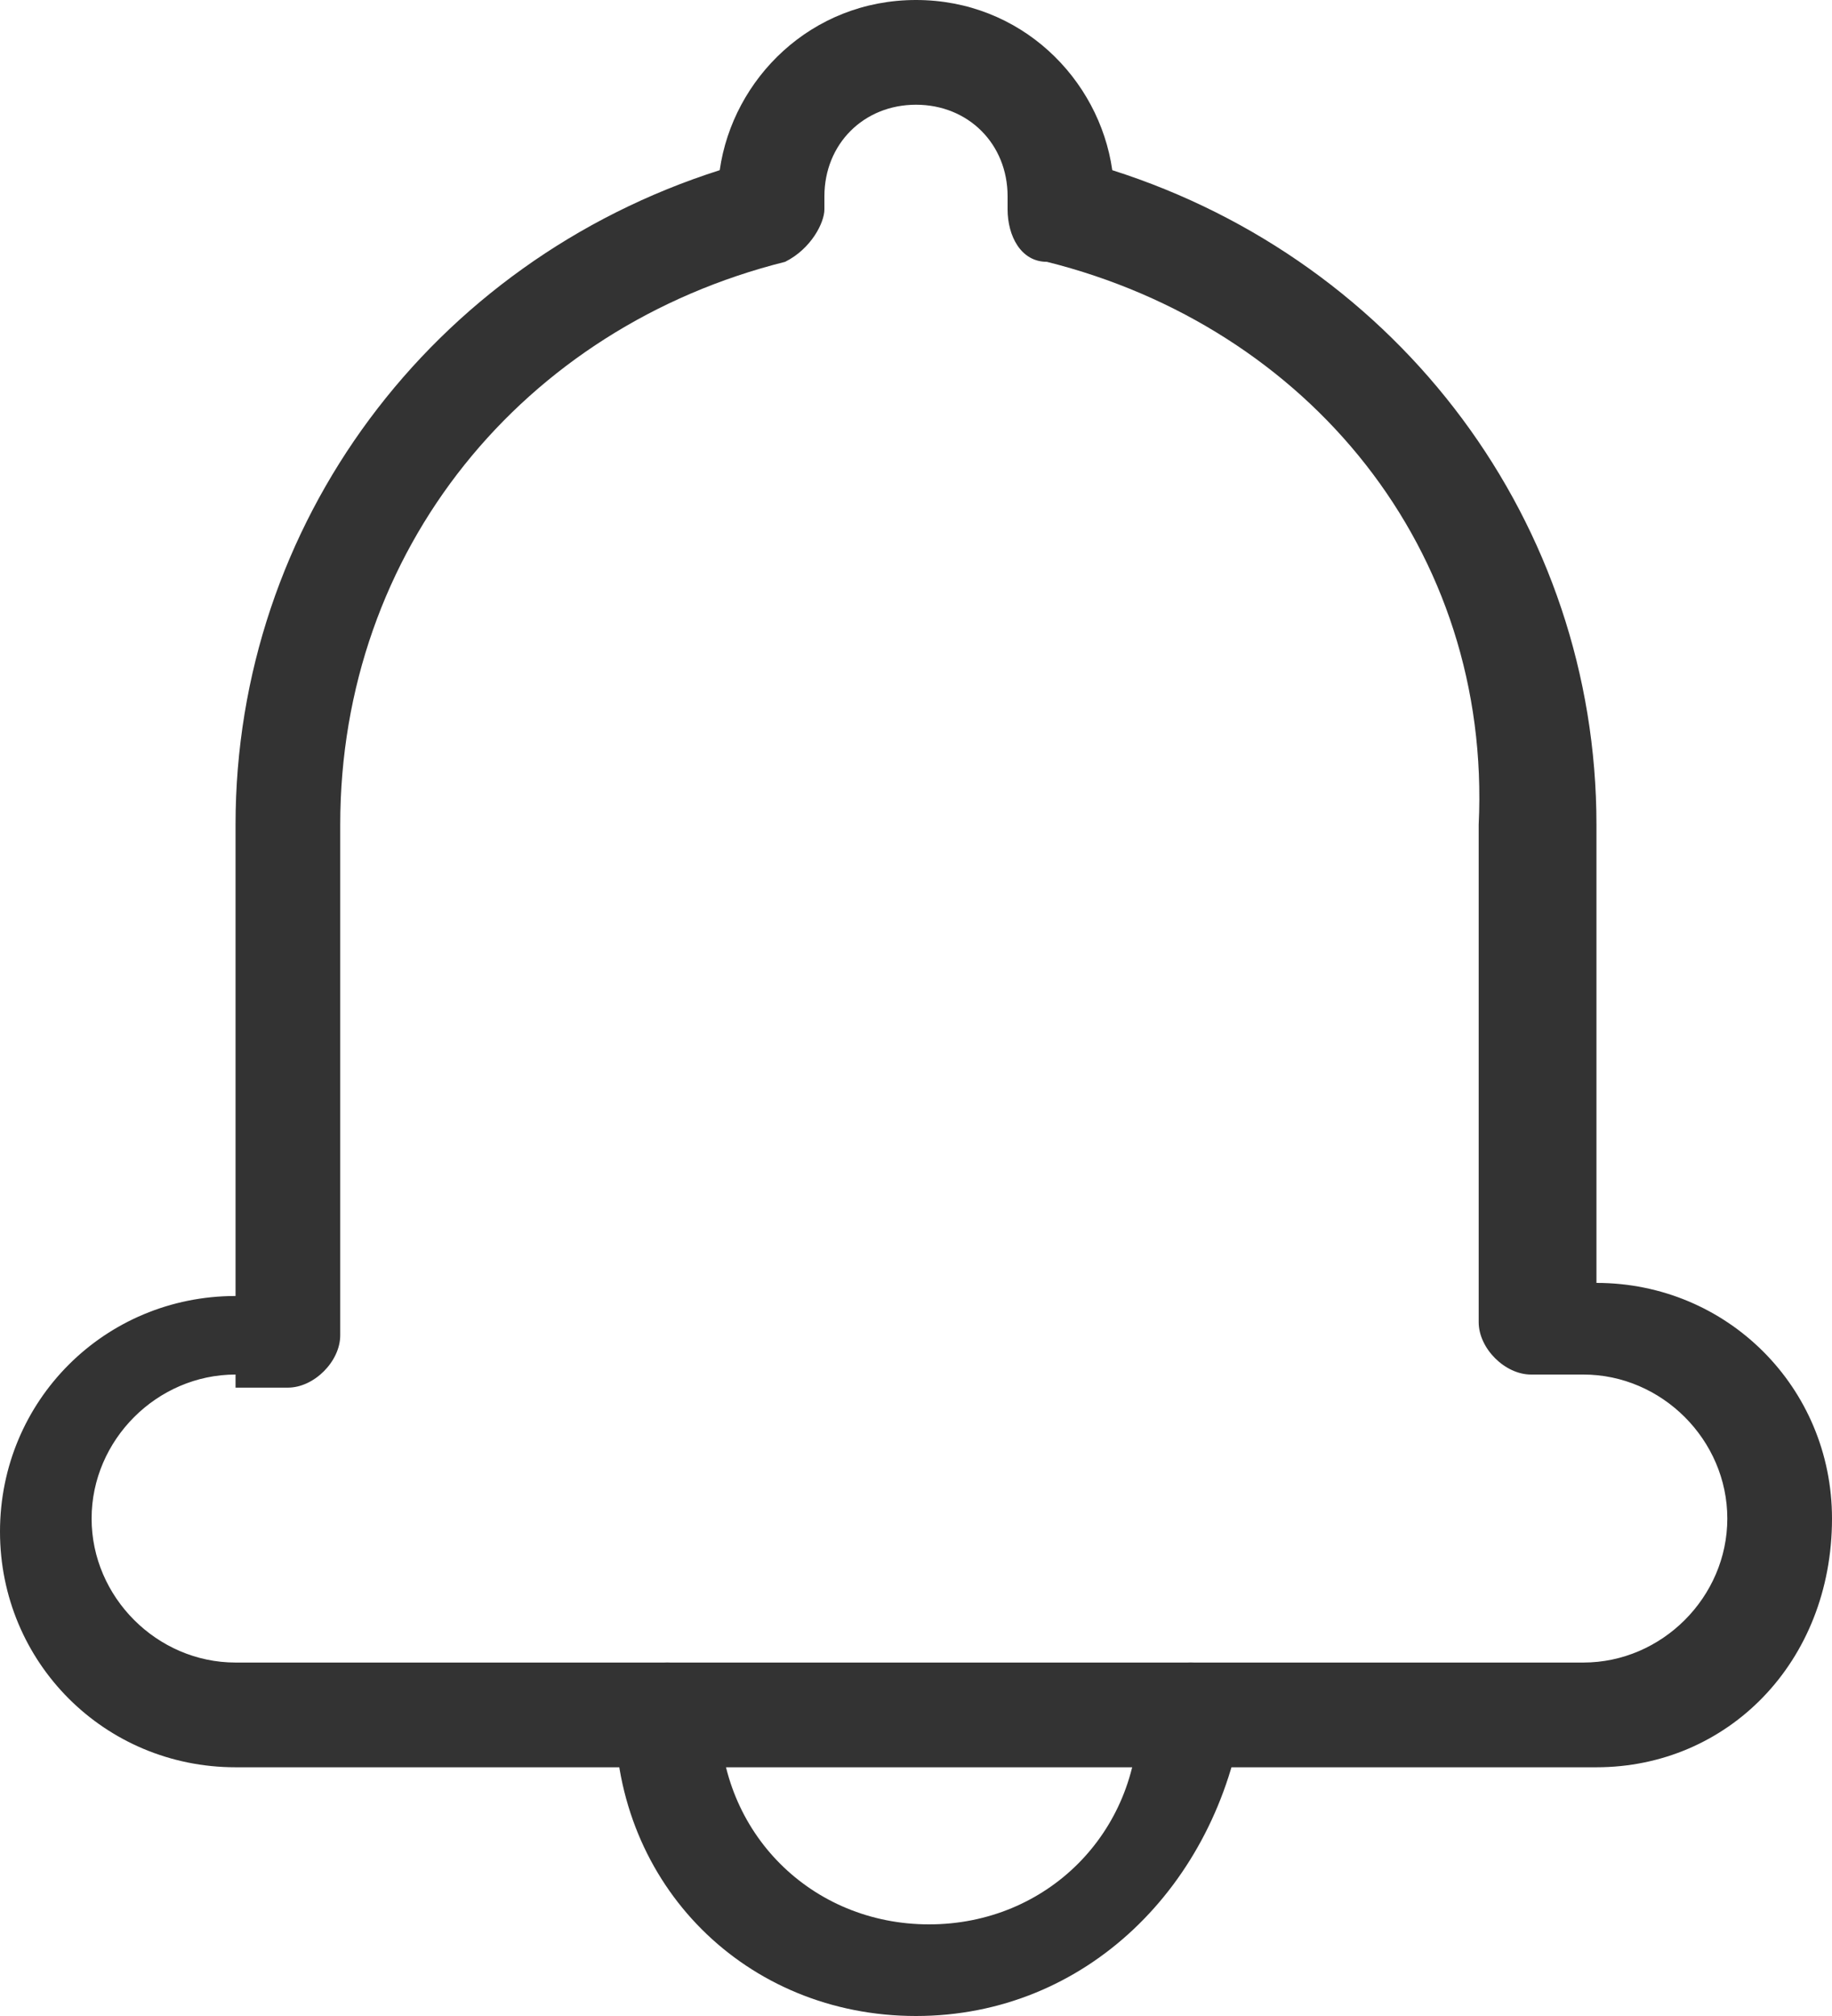 <?xml version="1.0" encoding="utf-8"?>
<svg version="1.1" id="图层_1" xmlns="http://www.w3.org/2000/svg" xmlns:xlink="http://www.w3.org/1999/xlink" x="0px" y="0px"
	 viewBox="0 0 14 15.4" style="enable-background:new 0 0 14 15.4;" xml:space="preserve">
	 <style type="text/css">
	.st0{fill:#333333;}
</style>
<g>
	<g>
		<path class="st0" d="M7,15.4c-1.3,0-2.3-1-2.3-2.3c0-0.2,0.2-0.4,0.4-0.4c0.2,0,0.4,0.2,0.4,0.4c0,0.9,0.7,1.6,1.6,1.6c0.9,0,1.6-0.7,1.6-1.6
			c0-0.2,0.2-0.4,0.4-0.4c0.2,0,0.4,0.2,0.4,0.4C9.3,14.4,8.3,15.4,7,15.4L7,15.4z M7,15.4"/>
		<path class="st0" d="M12.2,13.5H1.8c-1,0-1.8-0.8-1.8-1.8c0-1,0.8-1.8,1.8-1.8V6.3C1.8,4,3.3,2,5.5,1.3C5.6,0.6,6.2,0,7,0s1.4,0.6,1.5,1.3
			C10.7,2,12.2,4,12.2,6.3v3.5c1,0,1.8,0.8,1.8,1.8C14,12.7,13.2,13.5,12.2,13.5L12.2,13.5z M1.8,10.5c-0.6,0-1.1,0.5-1.1,1.1
			c0,0.6,0.5,1.1,1.1,1.1h10.3c0.6,0,1.1-0.5,1.1-1.1c0-0.6-0.5-1.1-1.1-1.1h-0.4c-0.2,0-0.4-0.2-0.4-0.4V6.3C11.4,4.2,10,2.5,8,2
			c-0.2,0-0.3-0.2-0.3-0.4c0,0,0-0.1,0-0.1c0-0.4-0.3-0.7-0.7-0.7c-0.4,0-0.7,0.3-0.7,0.7c0,0,0,0.1,0,0.1C6.3,1.7,6.2,1.9,6,2
			C4,2.5,2.6,4.2,2.6,6.3v3.9c0,0.2-0.2,0.4-0.4,0.4H1.8z M1.8,10.5"/>
	</g>
</g>
</svg>
